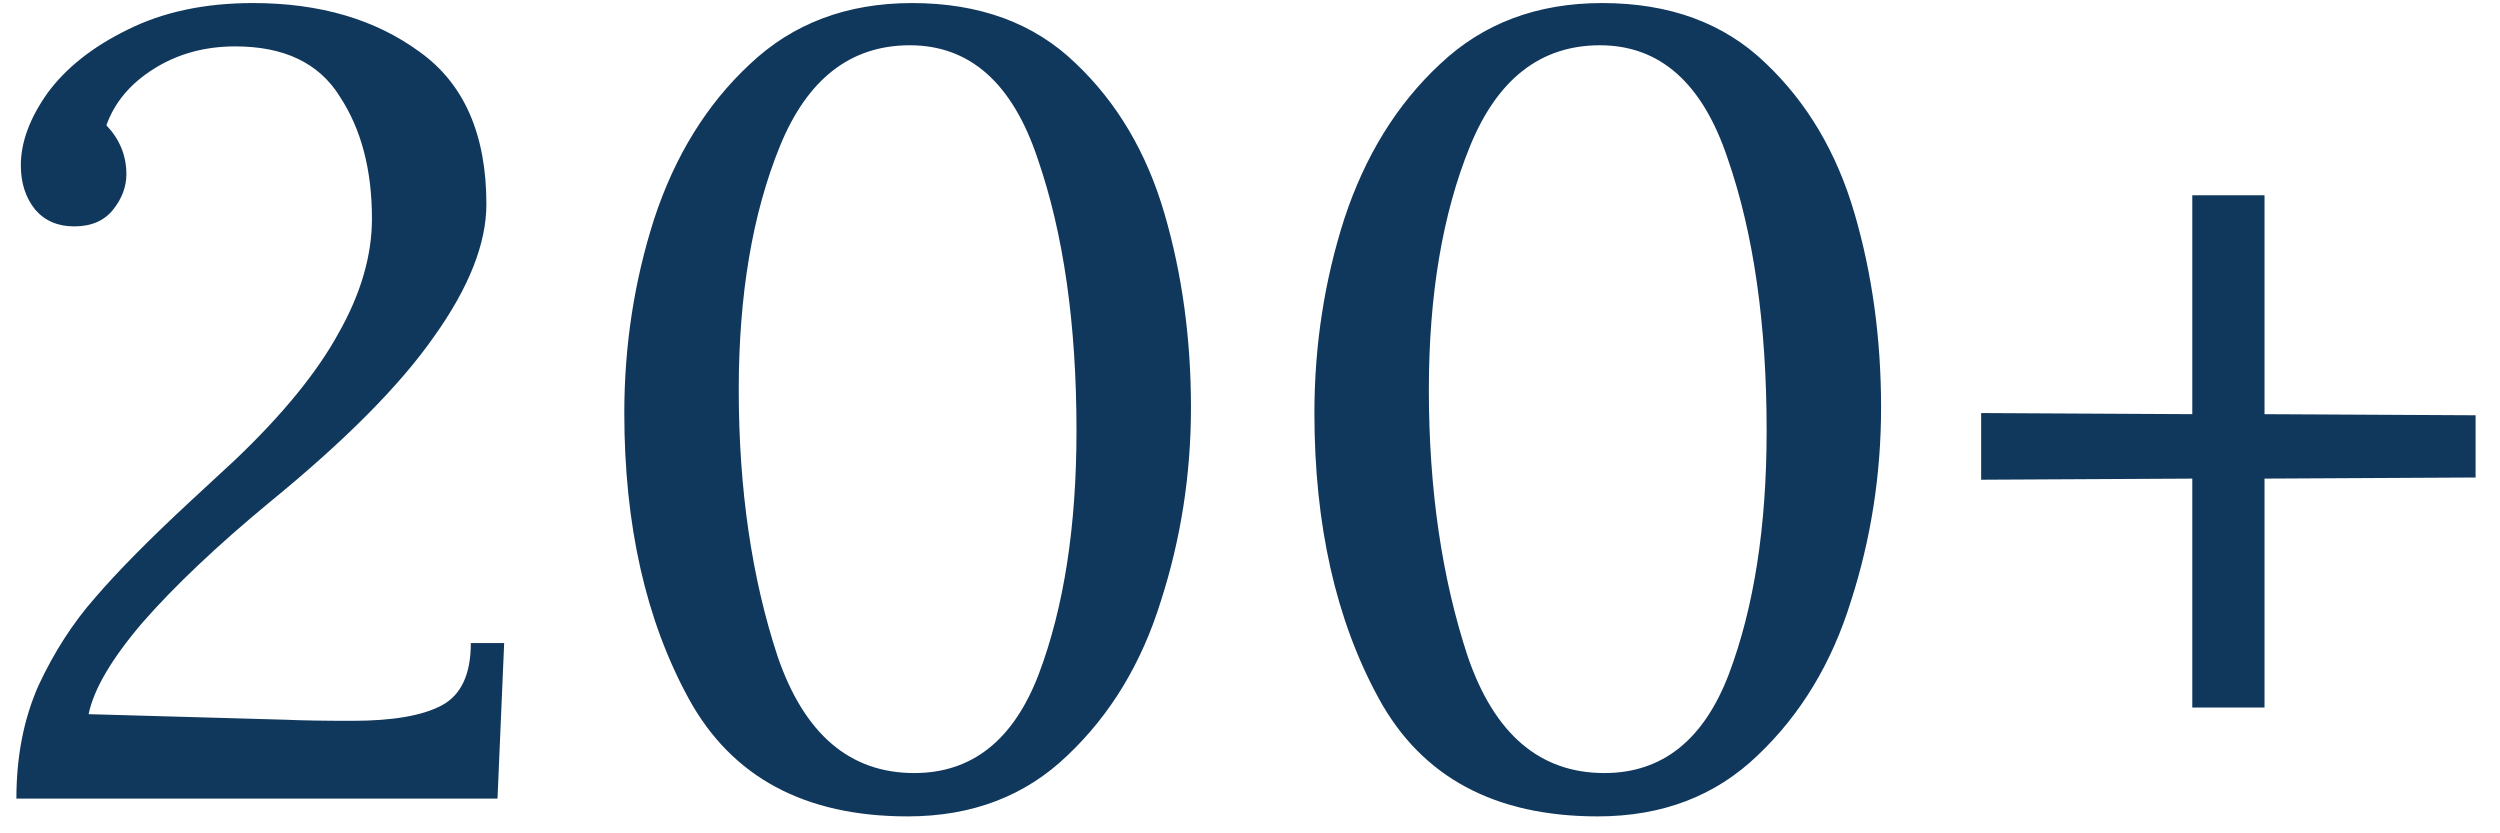 <svg width="72" height="24" viewBox="0 0 72 24" fill="none" xmlns="http://www.w3.org/2000/svg">
<path d="M0.472 23C0.472 21.784 0.685 20.696 1.112 19.736C1.56 18.776 2.104 17.933 2.744 17.208C3.384 16.461 4.301 15.533 5.496 14.424C6.328 13.656 6.755 13.261 6.776 13.24C8.141 11.939 9.133 10.723 9.752 9.592C10.392 8.461 10.712 7.363 10.712 6.296C10.712 4.888 10.403 3.715 9.784 2.776C9.187 1.816 8.184 1.336 6.776 1.336C5.901 1.336 5.123 1.549 4.44 1.976C3.757 2.403 3.299 2.947 3.064 3.608C3.448 4.013 3.64 4.483 3.64 5.016C3.64 5.379 3.512 5.72 3.256 6.04C3 6.36 2.627 6.52 2.136 6.52C1.667 6.52 1.293 6.36 1.016 6.04C0.739 5.699 0.6 5.272 0.6 4.76C0.6 4.099 0.856 3.405 1.368 2.68C1.901 1.955 2.669 1.347 3.672 0.856C4.696 0.344 5.901 0.088 7.288 0.088C9.208 0.088 10.808 0.557 12.088 1.496C13.368 2.413 14.008 3.875 14.008 5.88C14.008 7.011 13.507 8.28 12.504 9.688C11.523 11.096 9.933 12.696 7.736 14.488C6.243 15.725 5.037 16.867 4.12 17.912C3.224 18.957 2.701 19.843 2.552 20.568L8.216 20.728C8.685 20.749 9.325 20.76 10.136 20.76C11.309 20.76 12.173 20.611 12.728 20.312C13.283 20.013 13.56 19.416 13.56 18.52H14.52L14.328 23H0.472ZM26.14 23.512C23.174 23.512 21.073 22.381 19.835 20.12C18.598 17.859 17.98 15.117 17.98 11.896C17.98 9.955 18.267 8.088 18.843 6.296C19.441 4.483 20.358 3 21.596 1.848C22.833 0.675 24.39 0.088 26.267 0.088C28.209 0.088 29.777 0.664 30.971 1.816C32.166 2.947 33.02 4.387 33.532 6.136C34.044 7.885 34.3 9.752 34.3 11.736C34.3 13.656 34.011 15.512 33.435 17.304C32.881 19.096 31.985 20.579 30.747 21.752C29.532 22.925 27.995 23.512 26.14 23.512ZM26.331 22.264C27.995 22.264 29.19 21.315 29.916 19.416C30.641 17.496 31.003 15.16 31.003 12.408C31.003 9.336 30.63 6.723 29.884 4.568C29.158 2.392 27.931 1.304 26.203 1.304C24.497 1.304 23.249 2.275 22.459 4.216C21.67 6.157 21.276 8.493 21.276 11.224C21.276 14.083 21.649 16.643 22.395 18.904C23.163 21.144 24.476 22.264 26.331 22.264ZM46.014 23.512C43.049 23.512 40.948 22.381 39.711 20.12C38.473 17.859 37.855 15.117 37.855 11.896C37.855 9.955 38.142 8.088 38.718 6.296C39.316 4.483 40.233 3 41.471 1.848C42.708 0.675 44.265 0.088 46.142 0.088C48.084 0.088 49.652 0.664 50.846 1.816C52.041 2.947 52.895 4.387 53.407 6.136C53.919 7.885 54.175 9.752 54.175 11.736C54.175 13.656 53.886 15.512 53.31 17.304C52.756 19.096 51.86 20.579 50.623 21.752C49.407 22.925 47.87 23.512 46.014 23.512ZM46.206 22.264C47.87 22.264 49.065 21.315 49.791 19.416C50.516 17.496 50.879 15.16 50.879 12.408C50.879 9.336 50.505 6.723 49.758 4.568C49.033 2.392 47.806 1.304 46.078 1.304C44.372 1.304 43.124 2.275 42.334 4.216C41.545 6.157 41.151 8.493 41.151 11.224C41.151 14.083 41.524 16.643 42.27 18.904C43.038 21.144 44.35 22.264 46.206 22.264ZM63.138 13.784L57.057 13.816V11.896L63.138 11.928V5.624H65.218V11.928L71.297 11.96V13.752L65.218 13.784V20.376H63.138V13.784Z" fill="#10375C"/>
</svg>
